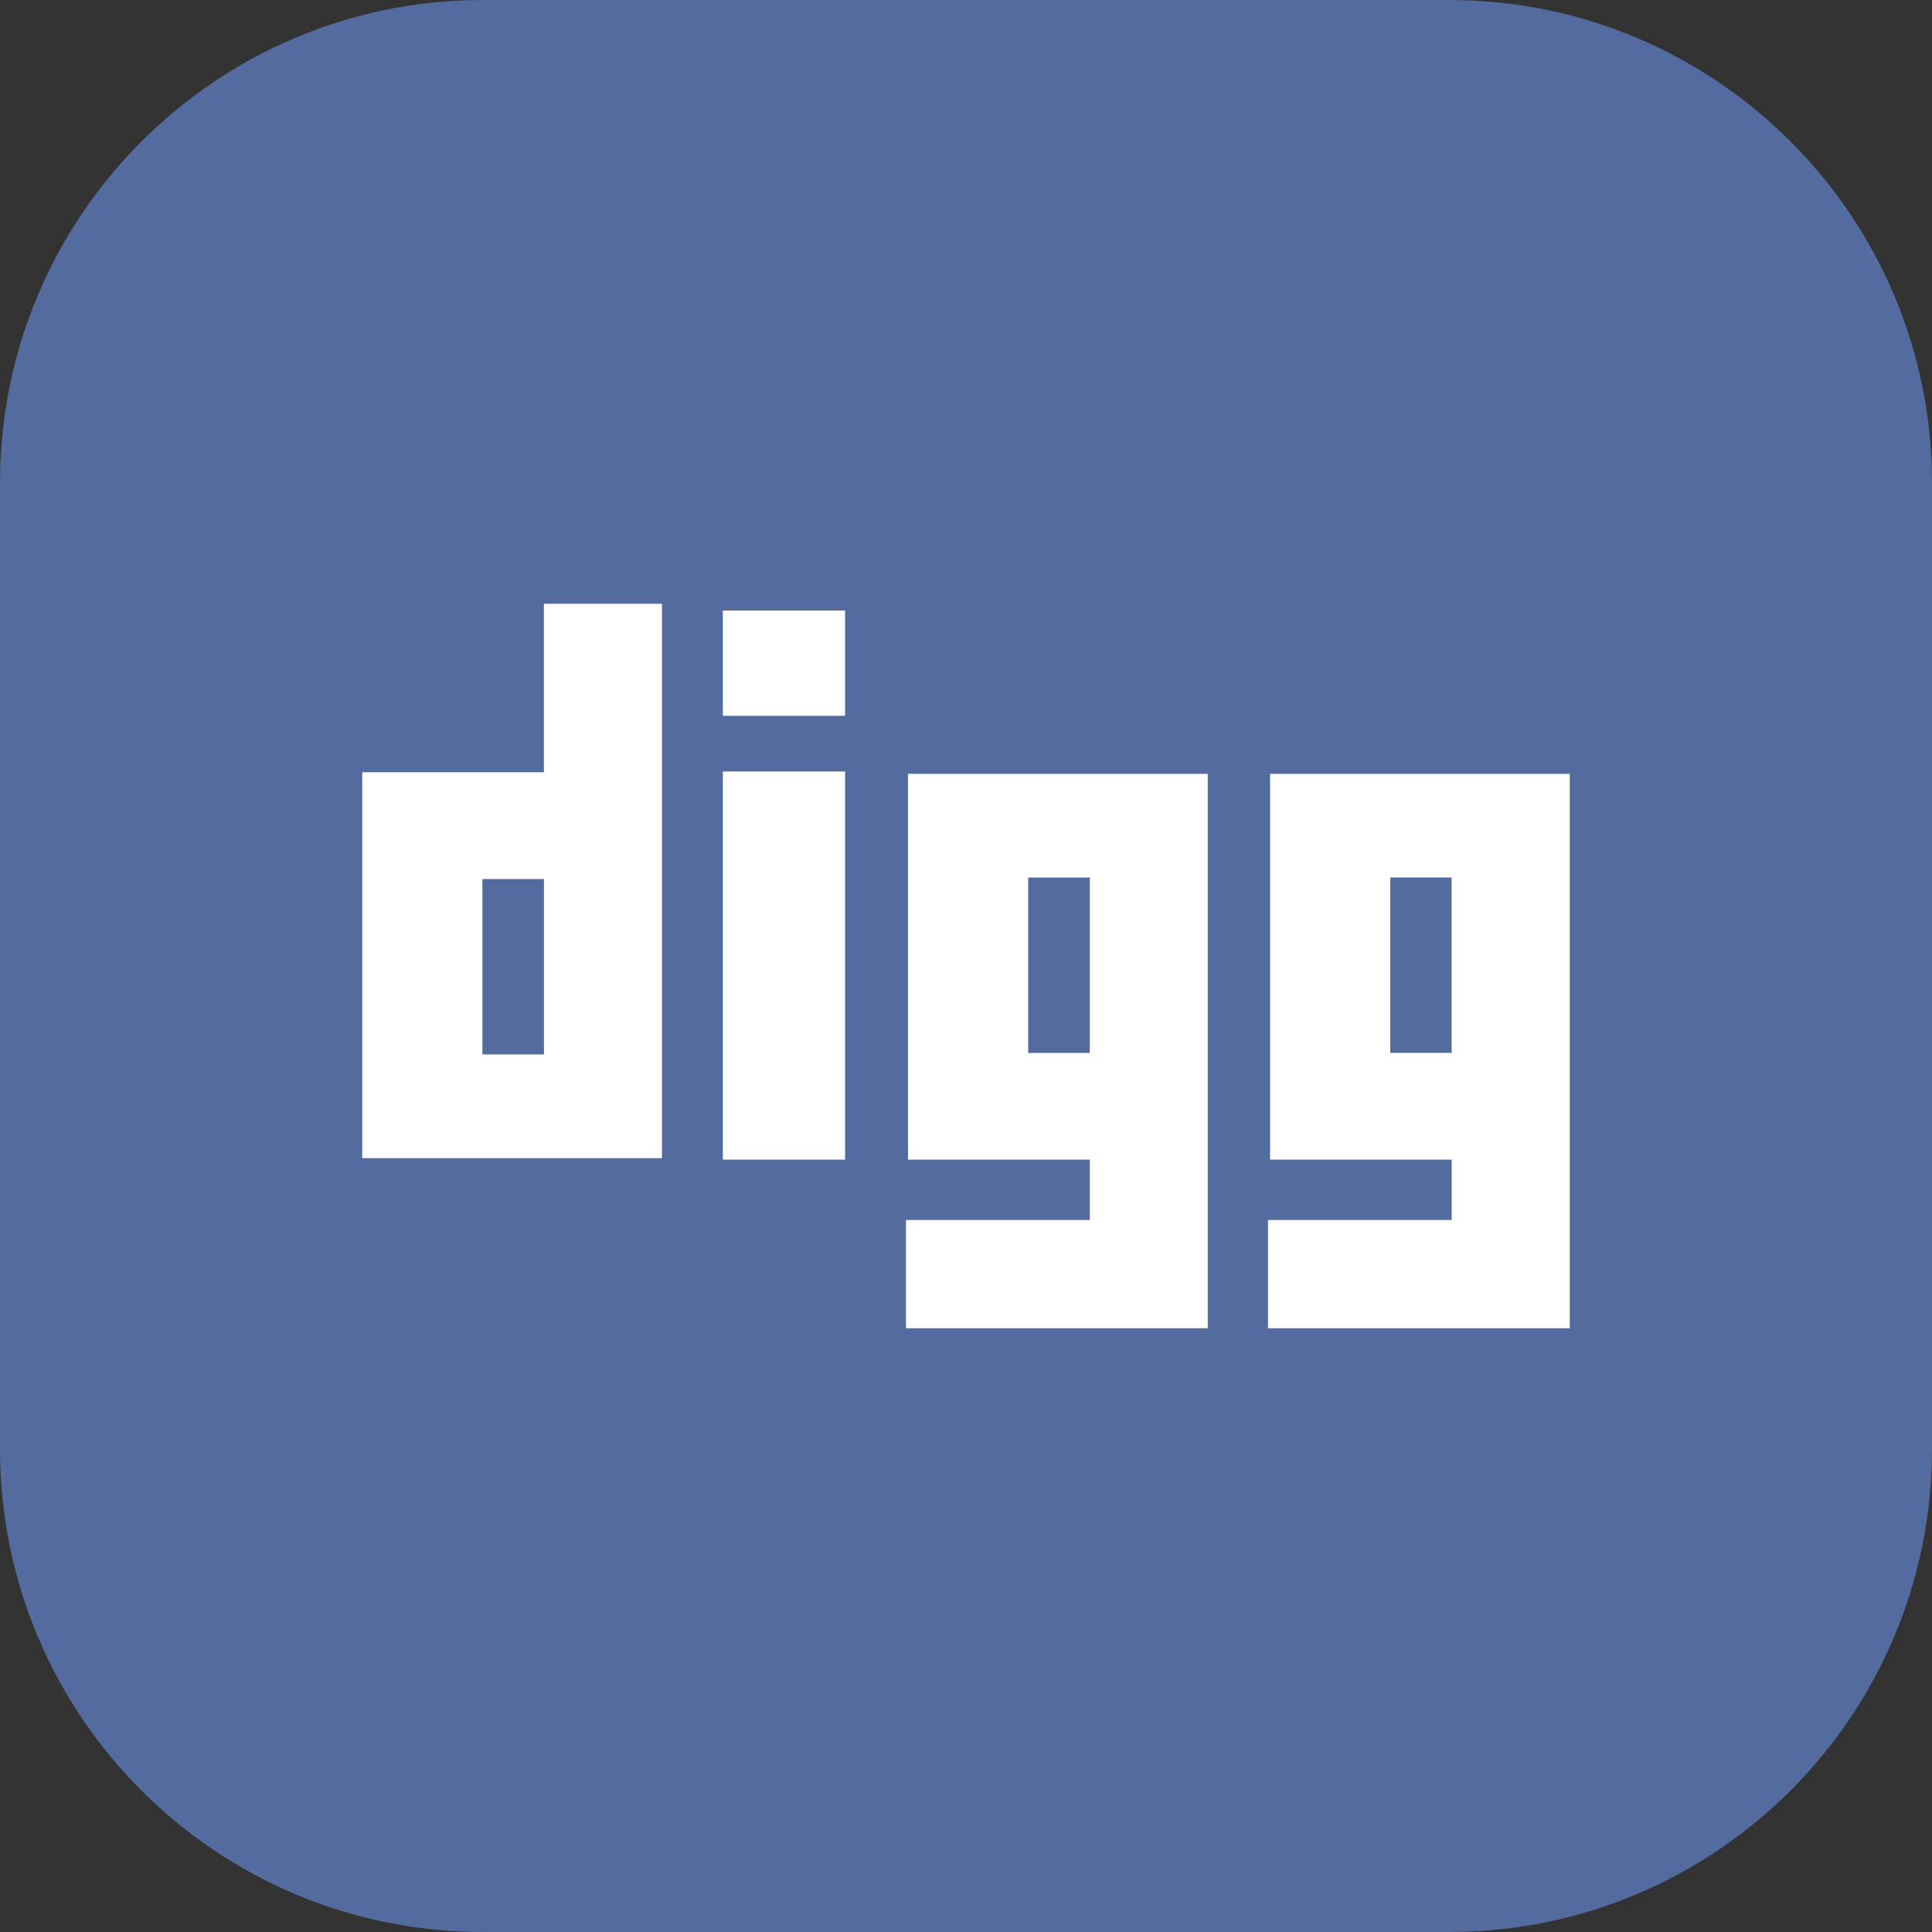<?xml version="1.0" encoding="iso-8859-1"?>
<!-- Generator: Adobe Illustrator 18.0.0, SVG Export Plug-In . SVG Version: 6.00 Build 0)  -->
<!DOCTYPE svg PUBLIC "-//W3C//DTD SVG 1.1//EN" "http://www.w3.org/Graphics/SVG/1.1/DTD/svg11.dtd">
<svg version="1.1" xmlns="http://www.w3.org/2000/svg" xmlns:xlink="http://www.w3.org/1999/xlink" x="0px" y="0px"
	 viewBox="0 0 48 48" enable-background="new 0 0 48 48" xml:space="preserve">
<rect x="0" y="0" width="48" height="48" fill="#333333" stroke="none"/>
<g id="Layer_468">
	<g>
		<path fill="#546B9F" d="M48,36c0,6.629-5.373,12-12,12H12C5.371,48,0,42.629,0,36V12C0,5.373,5.371,0,12,0h24
			c6.627,0,12,5.373,12,12V36z"/>
		<g>
			<path fill="#FFFFFF" d="M16.447,15h-2.934v4.187H9v9.587h7.447V15z M13.514,26.197h-1.529V21.84h1.529V26.197z"/>
			<path fill="#FFFFFF" d="M30.006,33V19.226h-7.447v9.585h4.518v1.499h-4.568V33h6.203H30.006z M27.076,26.16h-1.531v-4.358
				h1.531V26.16z"/>
			<path fill="#FFFFFF" d="M31.555,28.811h4.512v1.499h-4.564V33h6.203H39V19.226h-7.445V28.811z M34.541,21.801h1.525v4.358
				h-1.525V21.801z"/>
			<rect x="17.959" y="19.168" fill="#FFFFFF" width="3.037" height="9.643"/>
			<rect x="17.959" y="15.169" fill="#FFFFFF" width="3.037" height="2.615"/>
		</g>
	</g>
</g>
<g id="Layer_1">
</g>
</svg>
